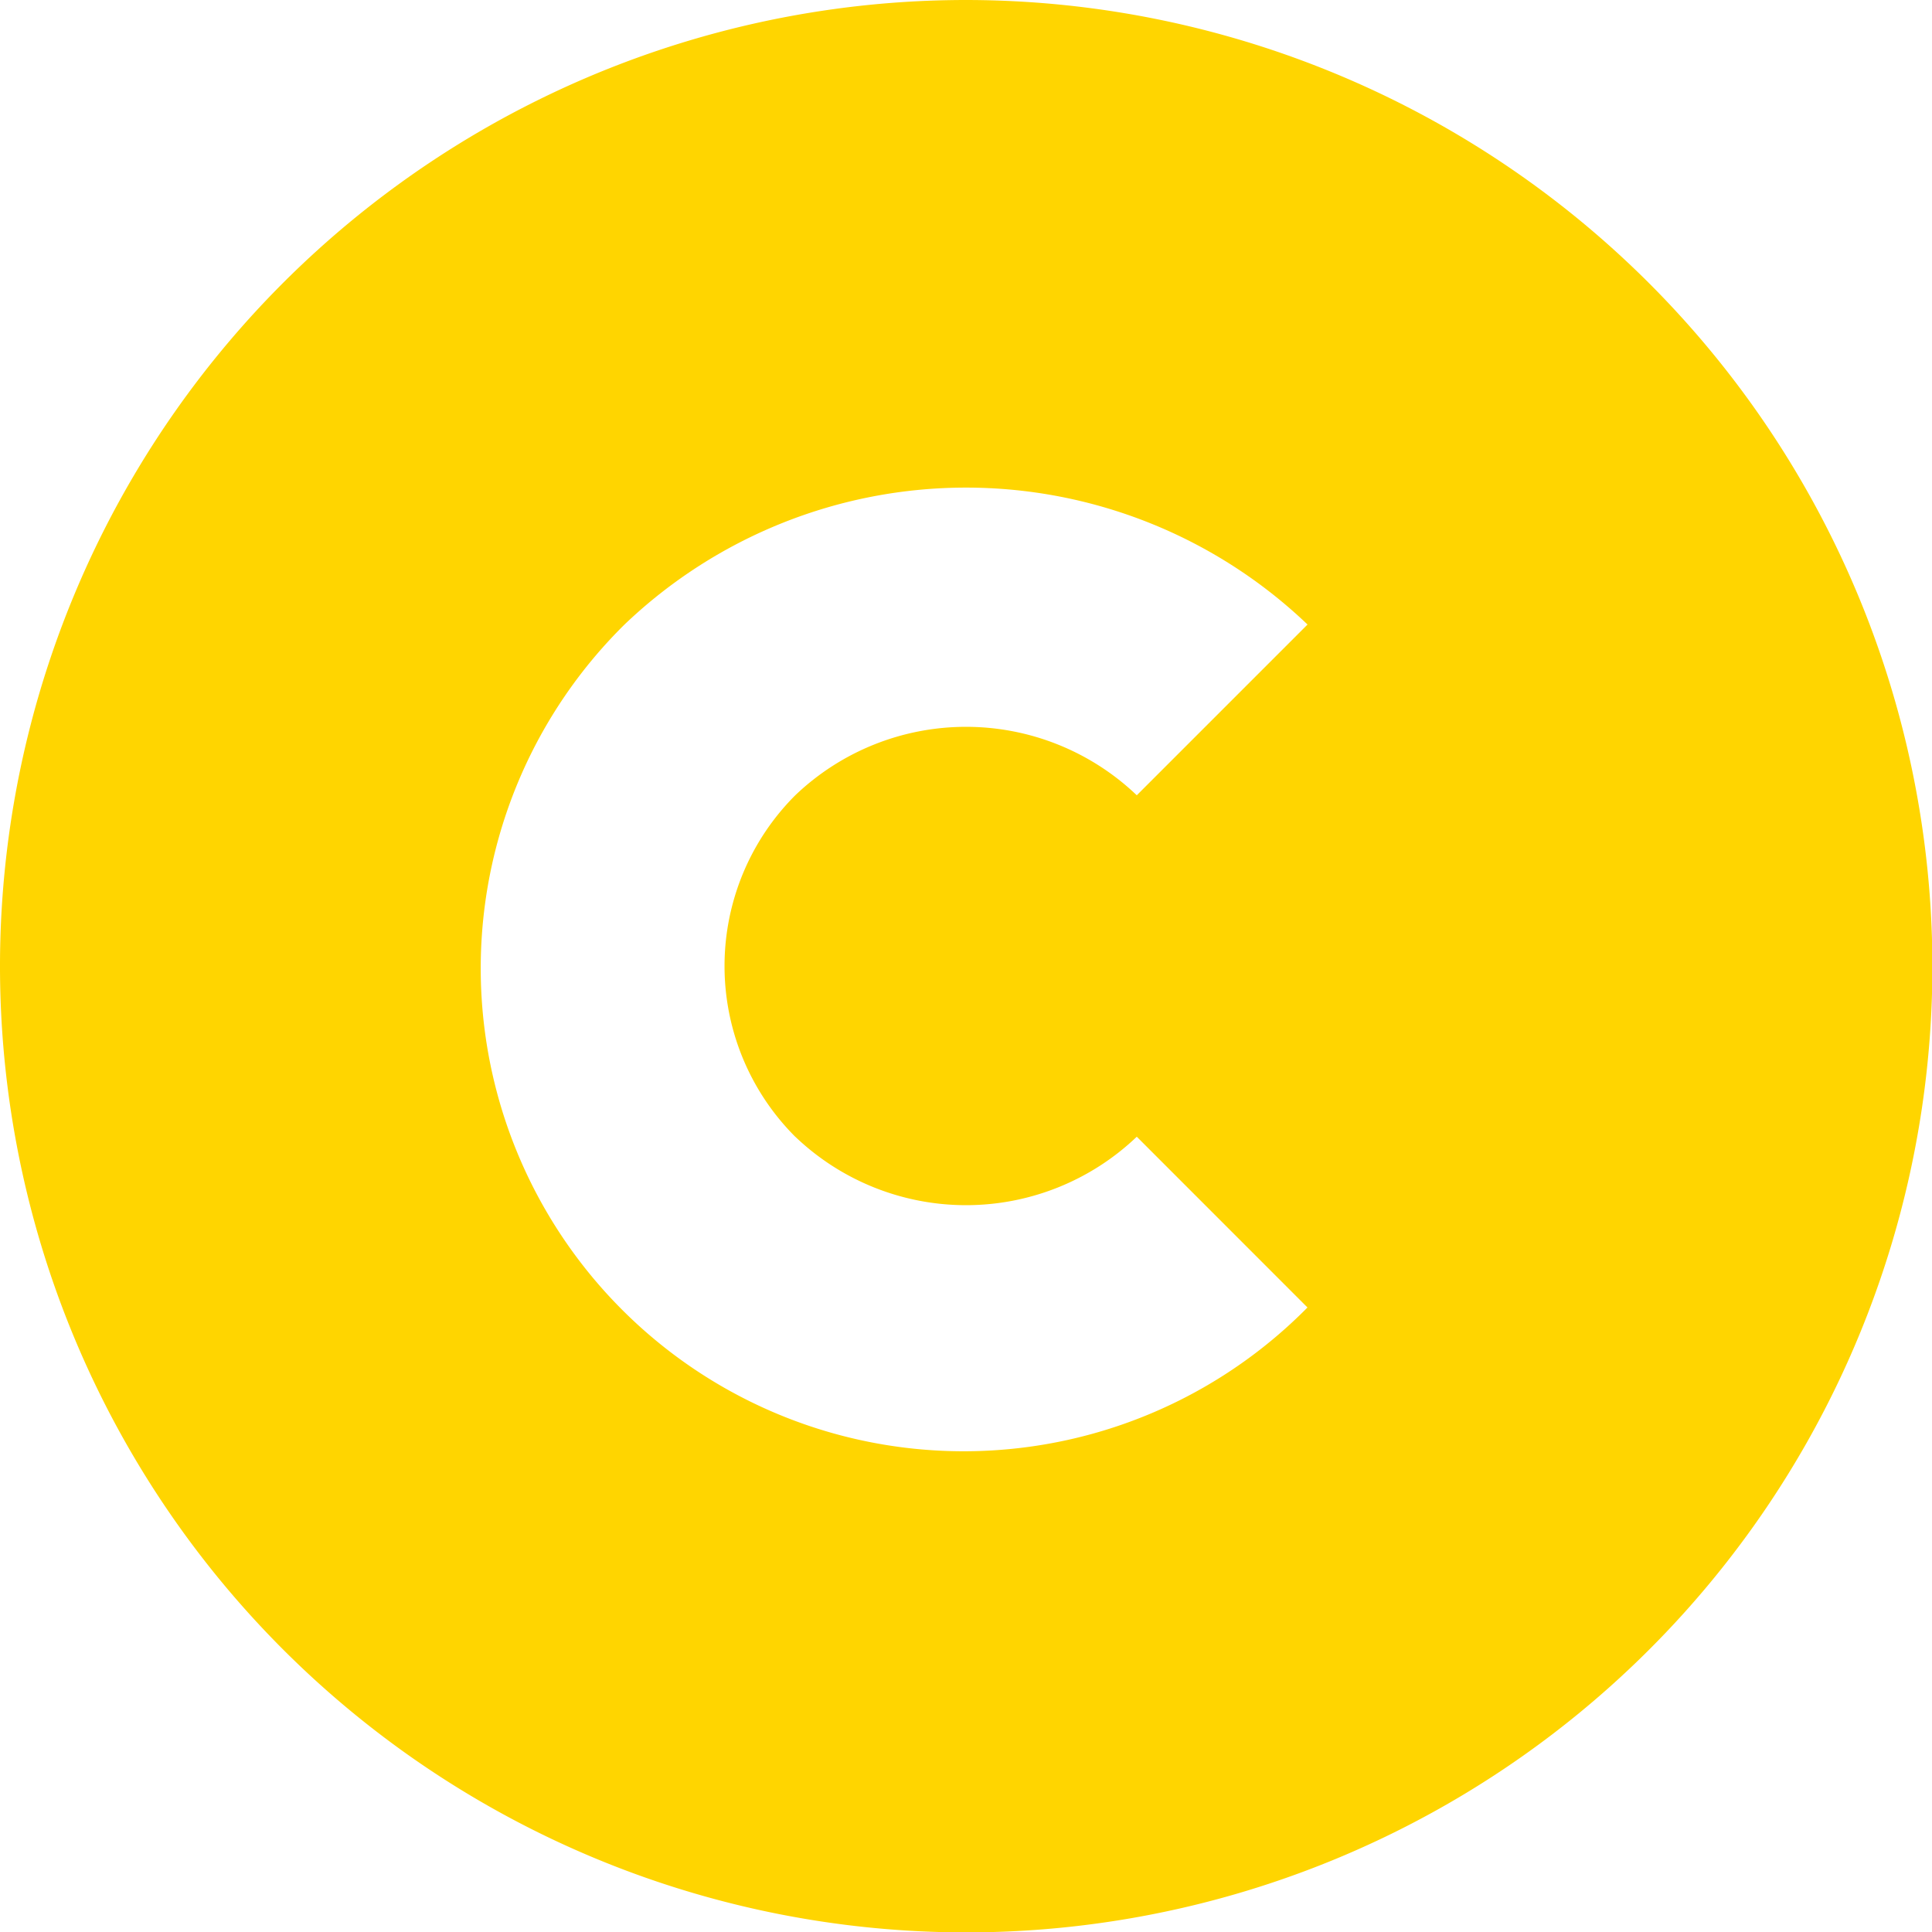 <svg xmlns="http://www.w3.org/2000/svg" width="34.193" height="34.193" viewBox="0 0 34.193 34.193"><defs><style>.a{fill:#ffd500;}</style></defs><path class="a" d="M17.1,0a17.1,17.1,0,1,0,17.1,17.1A17.116,17.116,0,0,0,17.1,0ZM14.075,20.118a4.375,4.375,0,0,0,6.044,0L23.14,23.14A8.547,8.547,0,1,1,11.053,11.053a8.749,8.749,0,0,1,12.088,0l-3.022,3.022a4.375,4.375,0,0,0-6.044,0,4.273,4.273,0,0,0,0,6.044Z"/></svg>